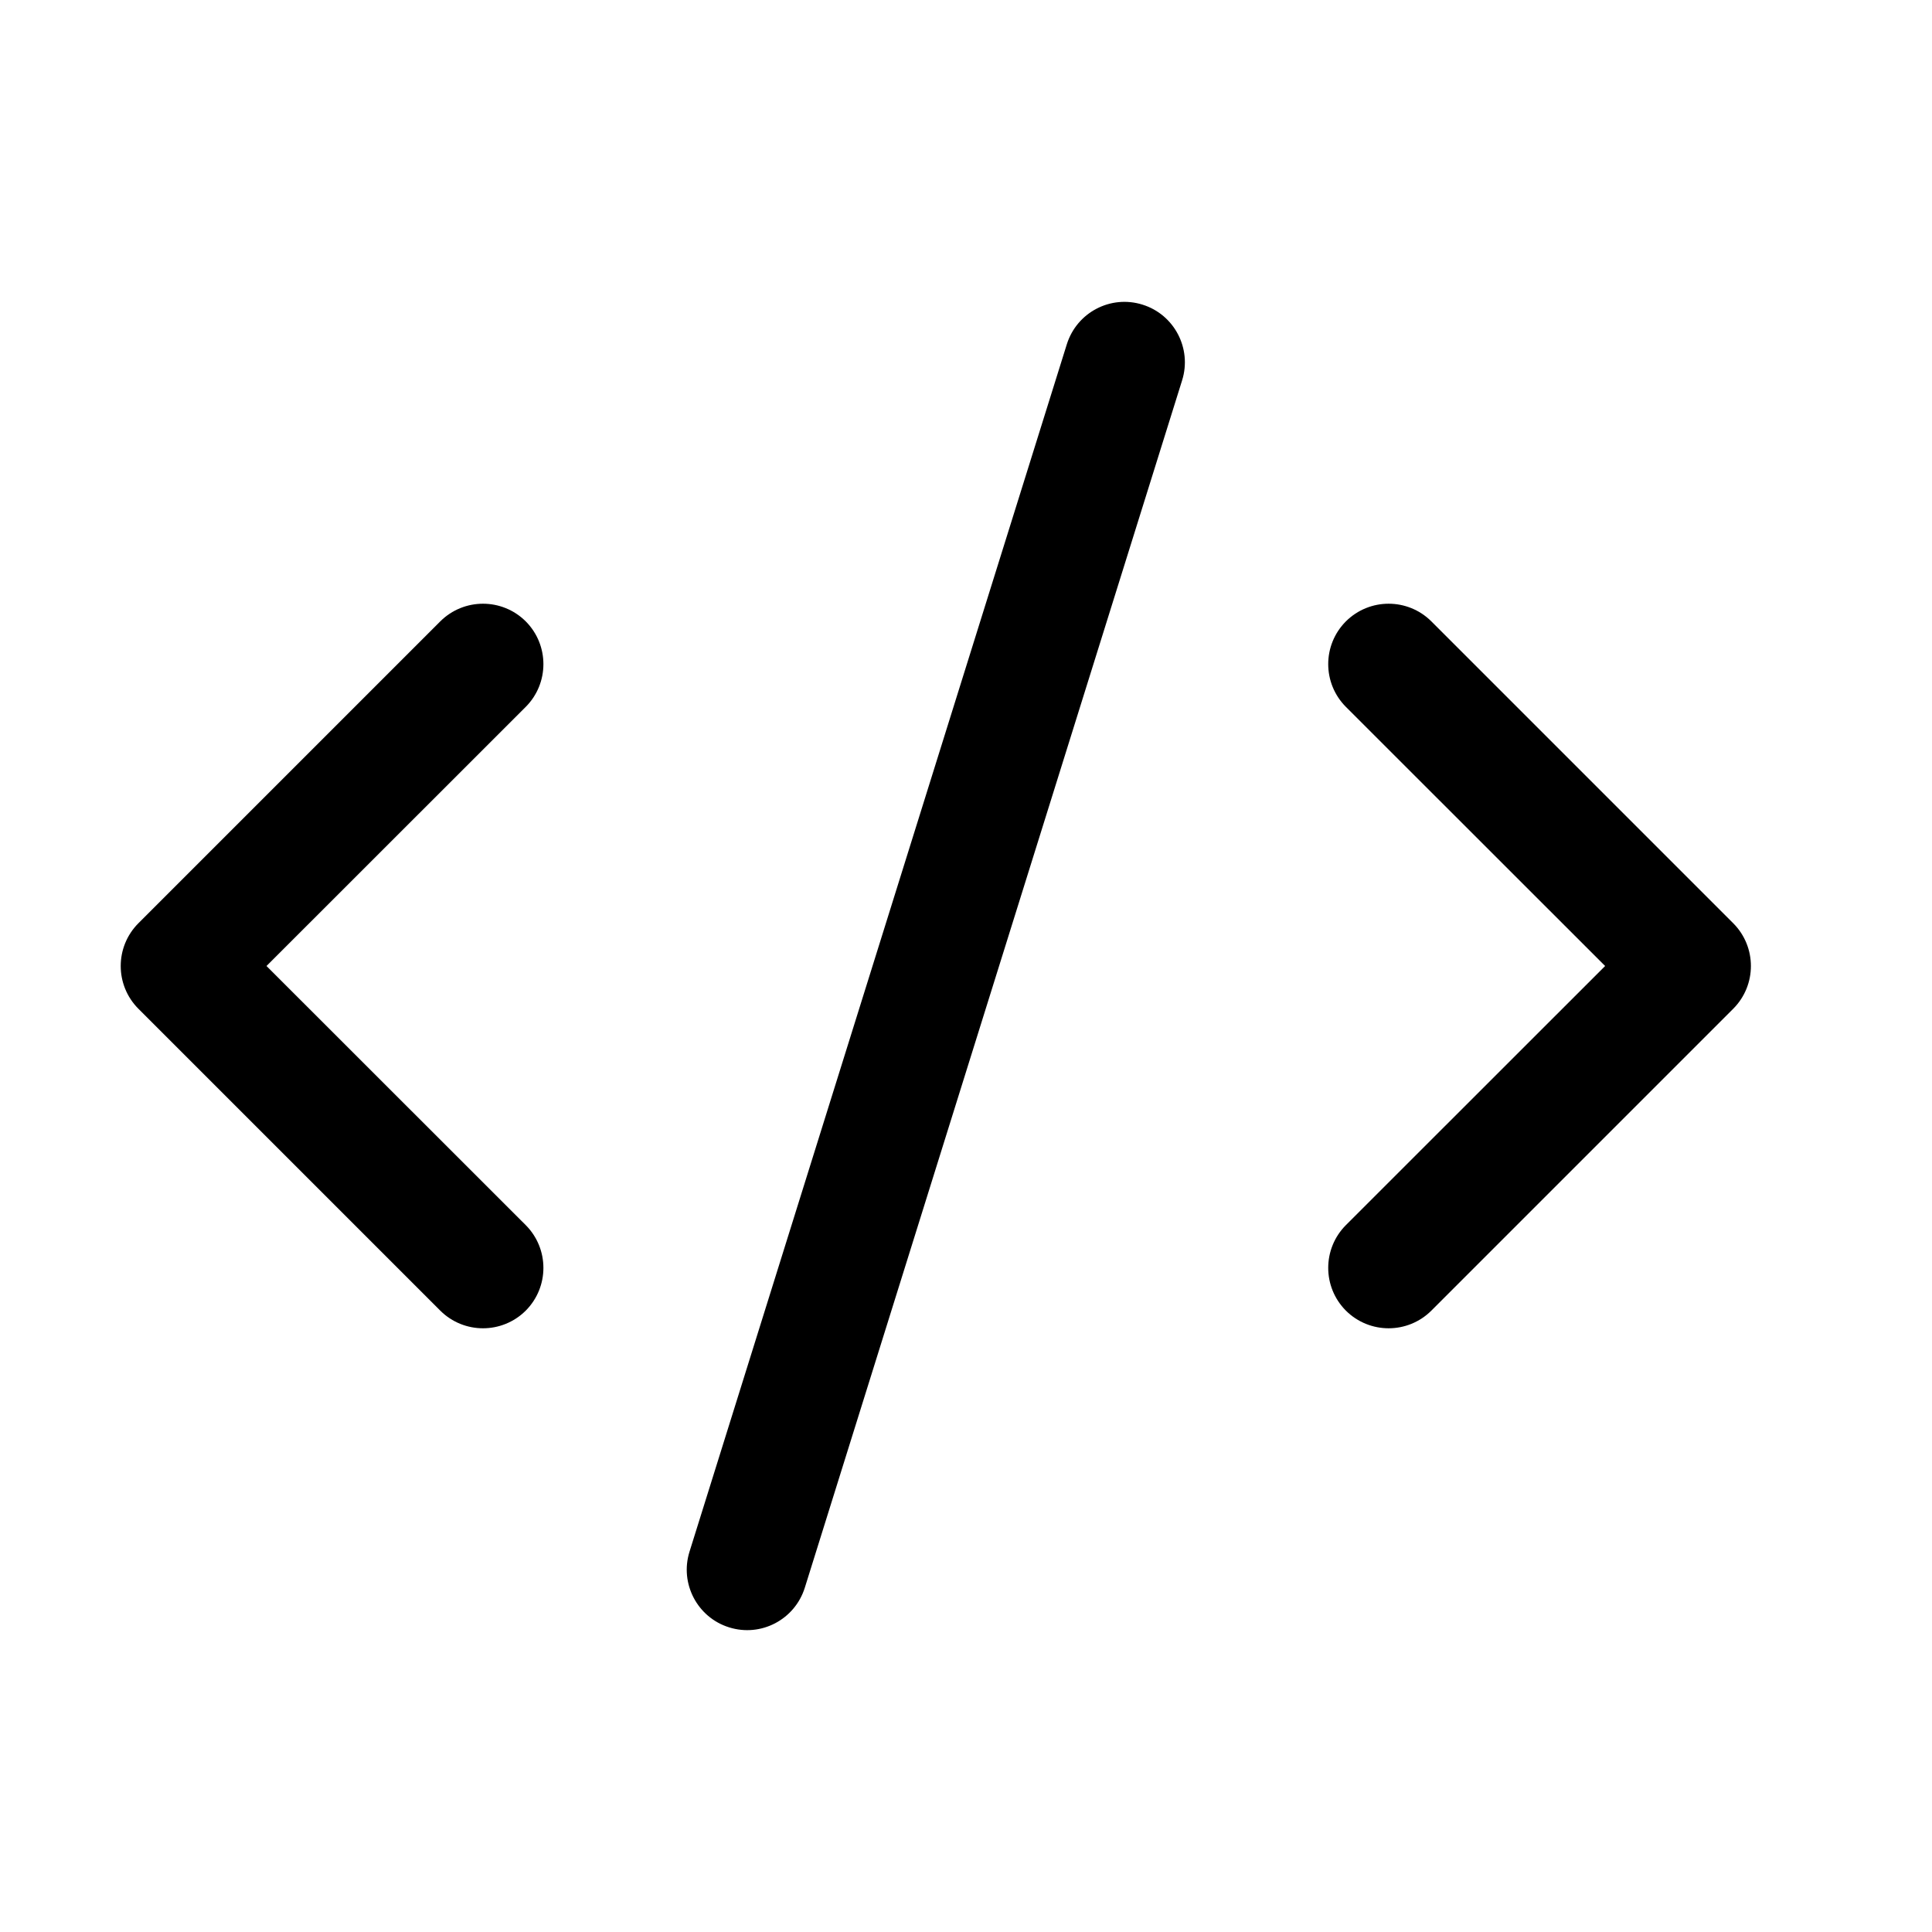<svg xmlns="http://www.w3.org/2000/svg" width="16" height="16" viewBox="0 0 16 16" fill="currentColor">
<path d="M9.79 3.149C9.872 2.886 9.725 2.605 9.462 2.523C9.198 2.44 8.918 2.587 8.835 2.851L5.71 12.851C5.628 13.114 5.775 13.395 6.038 13.477C6.302 13.56 6.582 13.413 6.665 13.149L9.79 3.149Z"/>
<path d="M4.354 5.146C4.549 5.342 4.549 5.658 4.354 5.854L2.207 8L4.354 10.146C4.549 10.342 4.549 10.658 4.354 10.854C4.158 11.049 3.842 11.049 3.646 10.854L1.146 8.354C0.951 8.158 0.951 7.842 1.146 7.646L3.646 5.146C3.842 4.951 4.158 4.951 4.354 5.146Z"/>
<path d="M11.146 5.146C11.342 4.951 11.658 4.951 11.854 5.146L14.354 7.646C14.549 7.842 14.549 8.158 14.354 8.354L11.854 10.854C11.658 11.049 11.342 11.049 11.146 10.854C10.951 10.658 10.951 10.342 11.146 10.146L13.293 8L11.146 5.854C10.951 5.658 10.951 5.342 11.146 5.146Z"/>
</svg>
